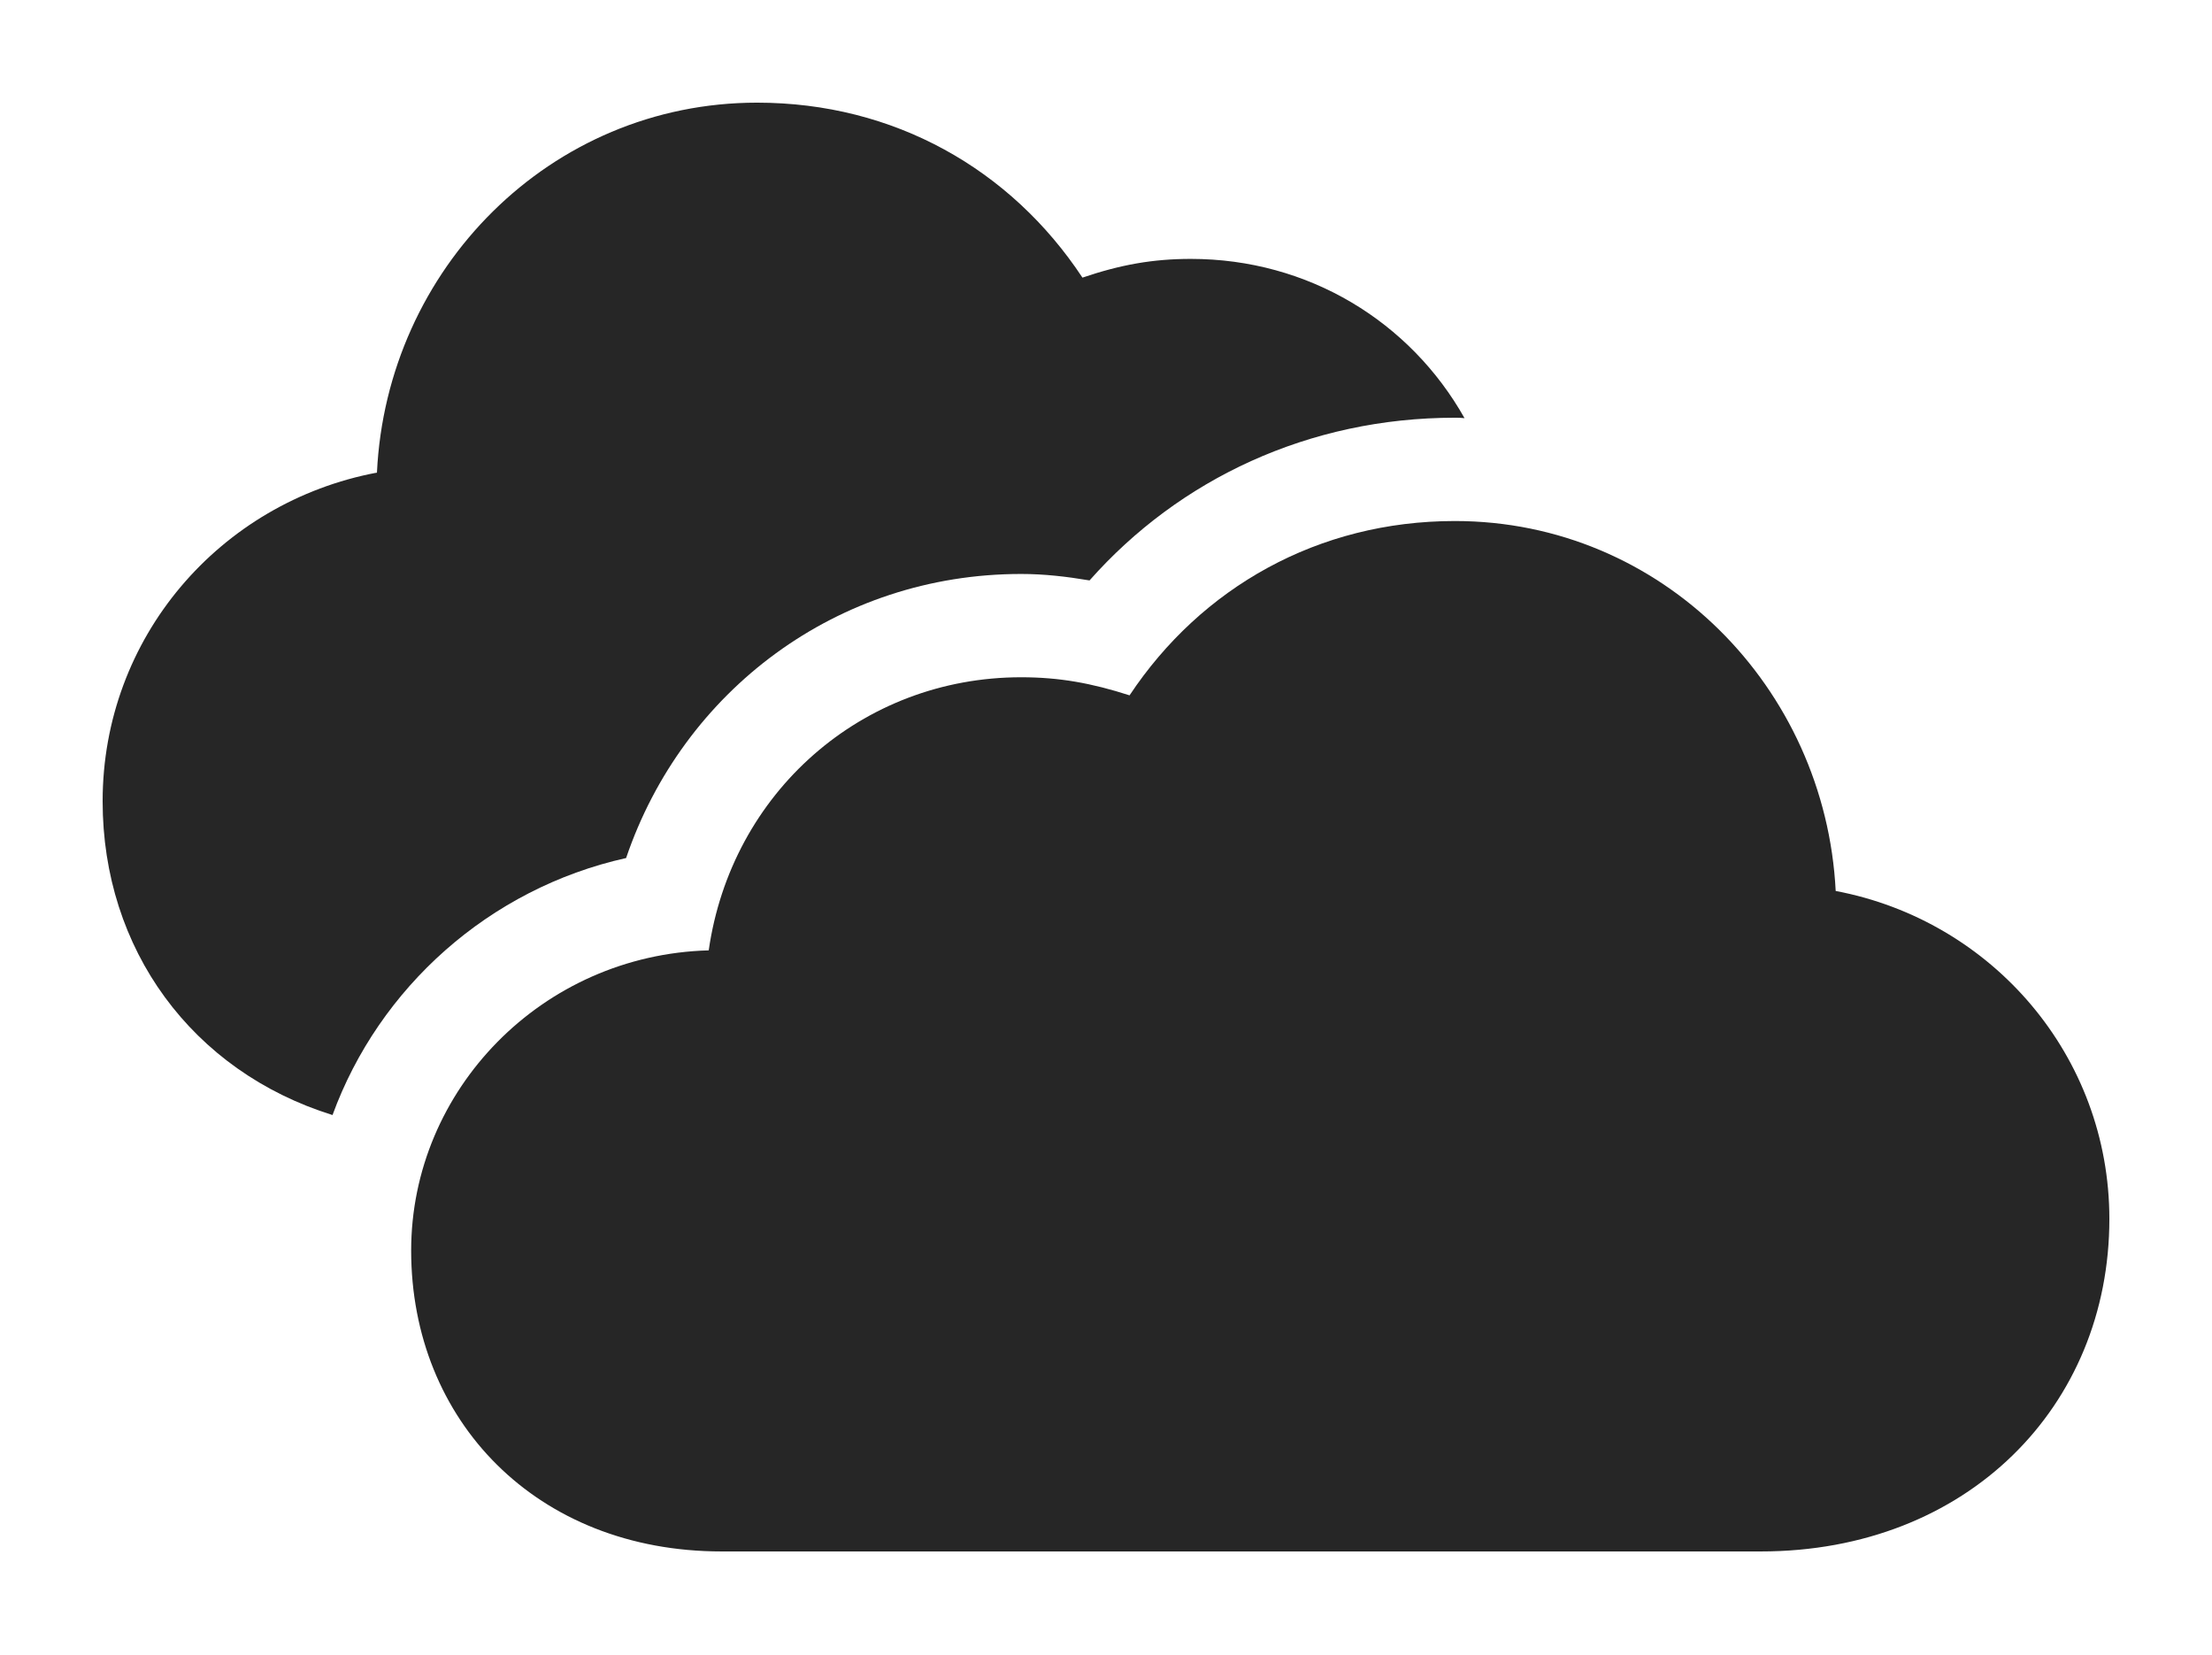<?xml version="1.0" encoding="UTF-8"?>
<!--Generator: Apple Native CoreSVG 326-->
<!DOCTYPE svg
PUBLIC "-//W3C//DTD SVG 1.1//EN"
       "http://www.w3.org/Graphics/SVG/1.1/DTD/svg11.dtd">
<svg version="1.1" xmlns="http://www.w3.org/2000/svg" xmlns:xlink="http://www.w3.org/1999/xlink" viewBox="0 0 856.75 640.75">
 <g>
  <rect height="640.75" opacity="0" width="856.75" x="0" y="0"/>
  <path d="M419.25 107.5C434 102.5 446.5 100.25 461.25 100.25C506.806 100.25 546.238 124.606 567.24 161.919C566.022 161.763 564.763 161.75 563.5 161.75C507 161.75 456.75 185.5 422 224.75C413 223.25 404.5 222.25 395.5 222.25C324.25 222.25 264.5 267.5 242.5 332.25C189.454 344.059 146.807 382.43 128.788 431.768C74.351 414.797 39.75 367.556 39.75 310.25C39.75 247 85 194.5 146 183C149.75 104.25 213 39.75 293.25 39.75C346.25 39.75 391.5 65.5 419.25 107.5Z" fill="black" fill-opacity="0.85"/>
  <path d="M279.5 600.75L682 600.75C762 600.75 817 544.5 817 472C817 409 771.75 356.5 711 345C707 266.25 643.75 201.75 563.5 201.75C510.5 201.75 465.25 227.5 437.5 269.25C422.75 264.5 410.25 262.25 395.5 262.25C333.75 262.25 283.25 307 274.5 368C210 369.75 159.25 422 159.25 484.25C159.25 550 207.75 600.75 279.5 600.75Z" fill="black" fill-opacity="0.85"/>
 </g>
</svg>
